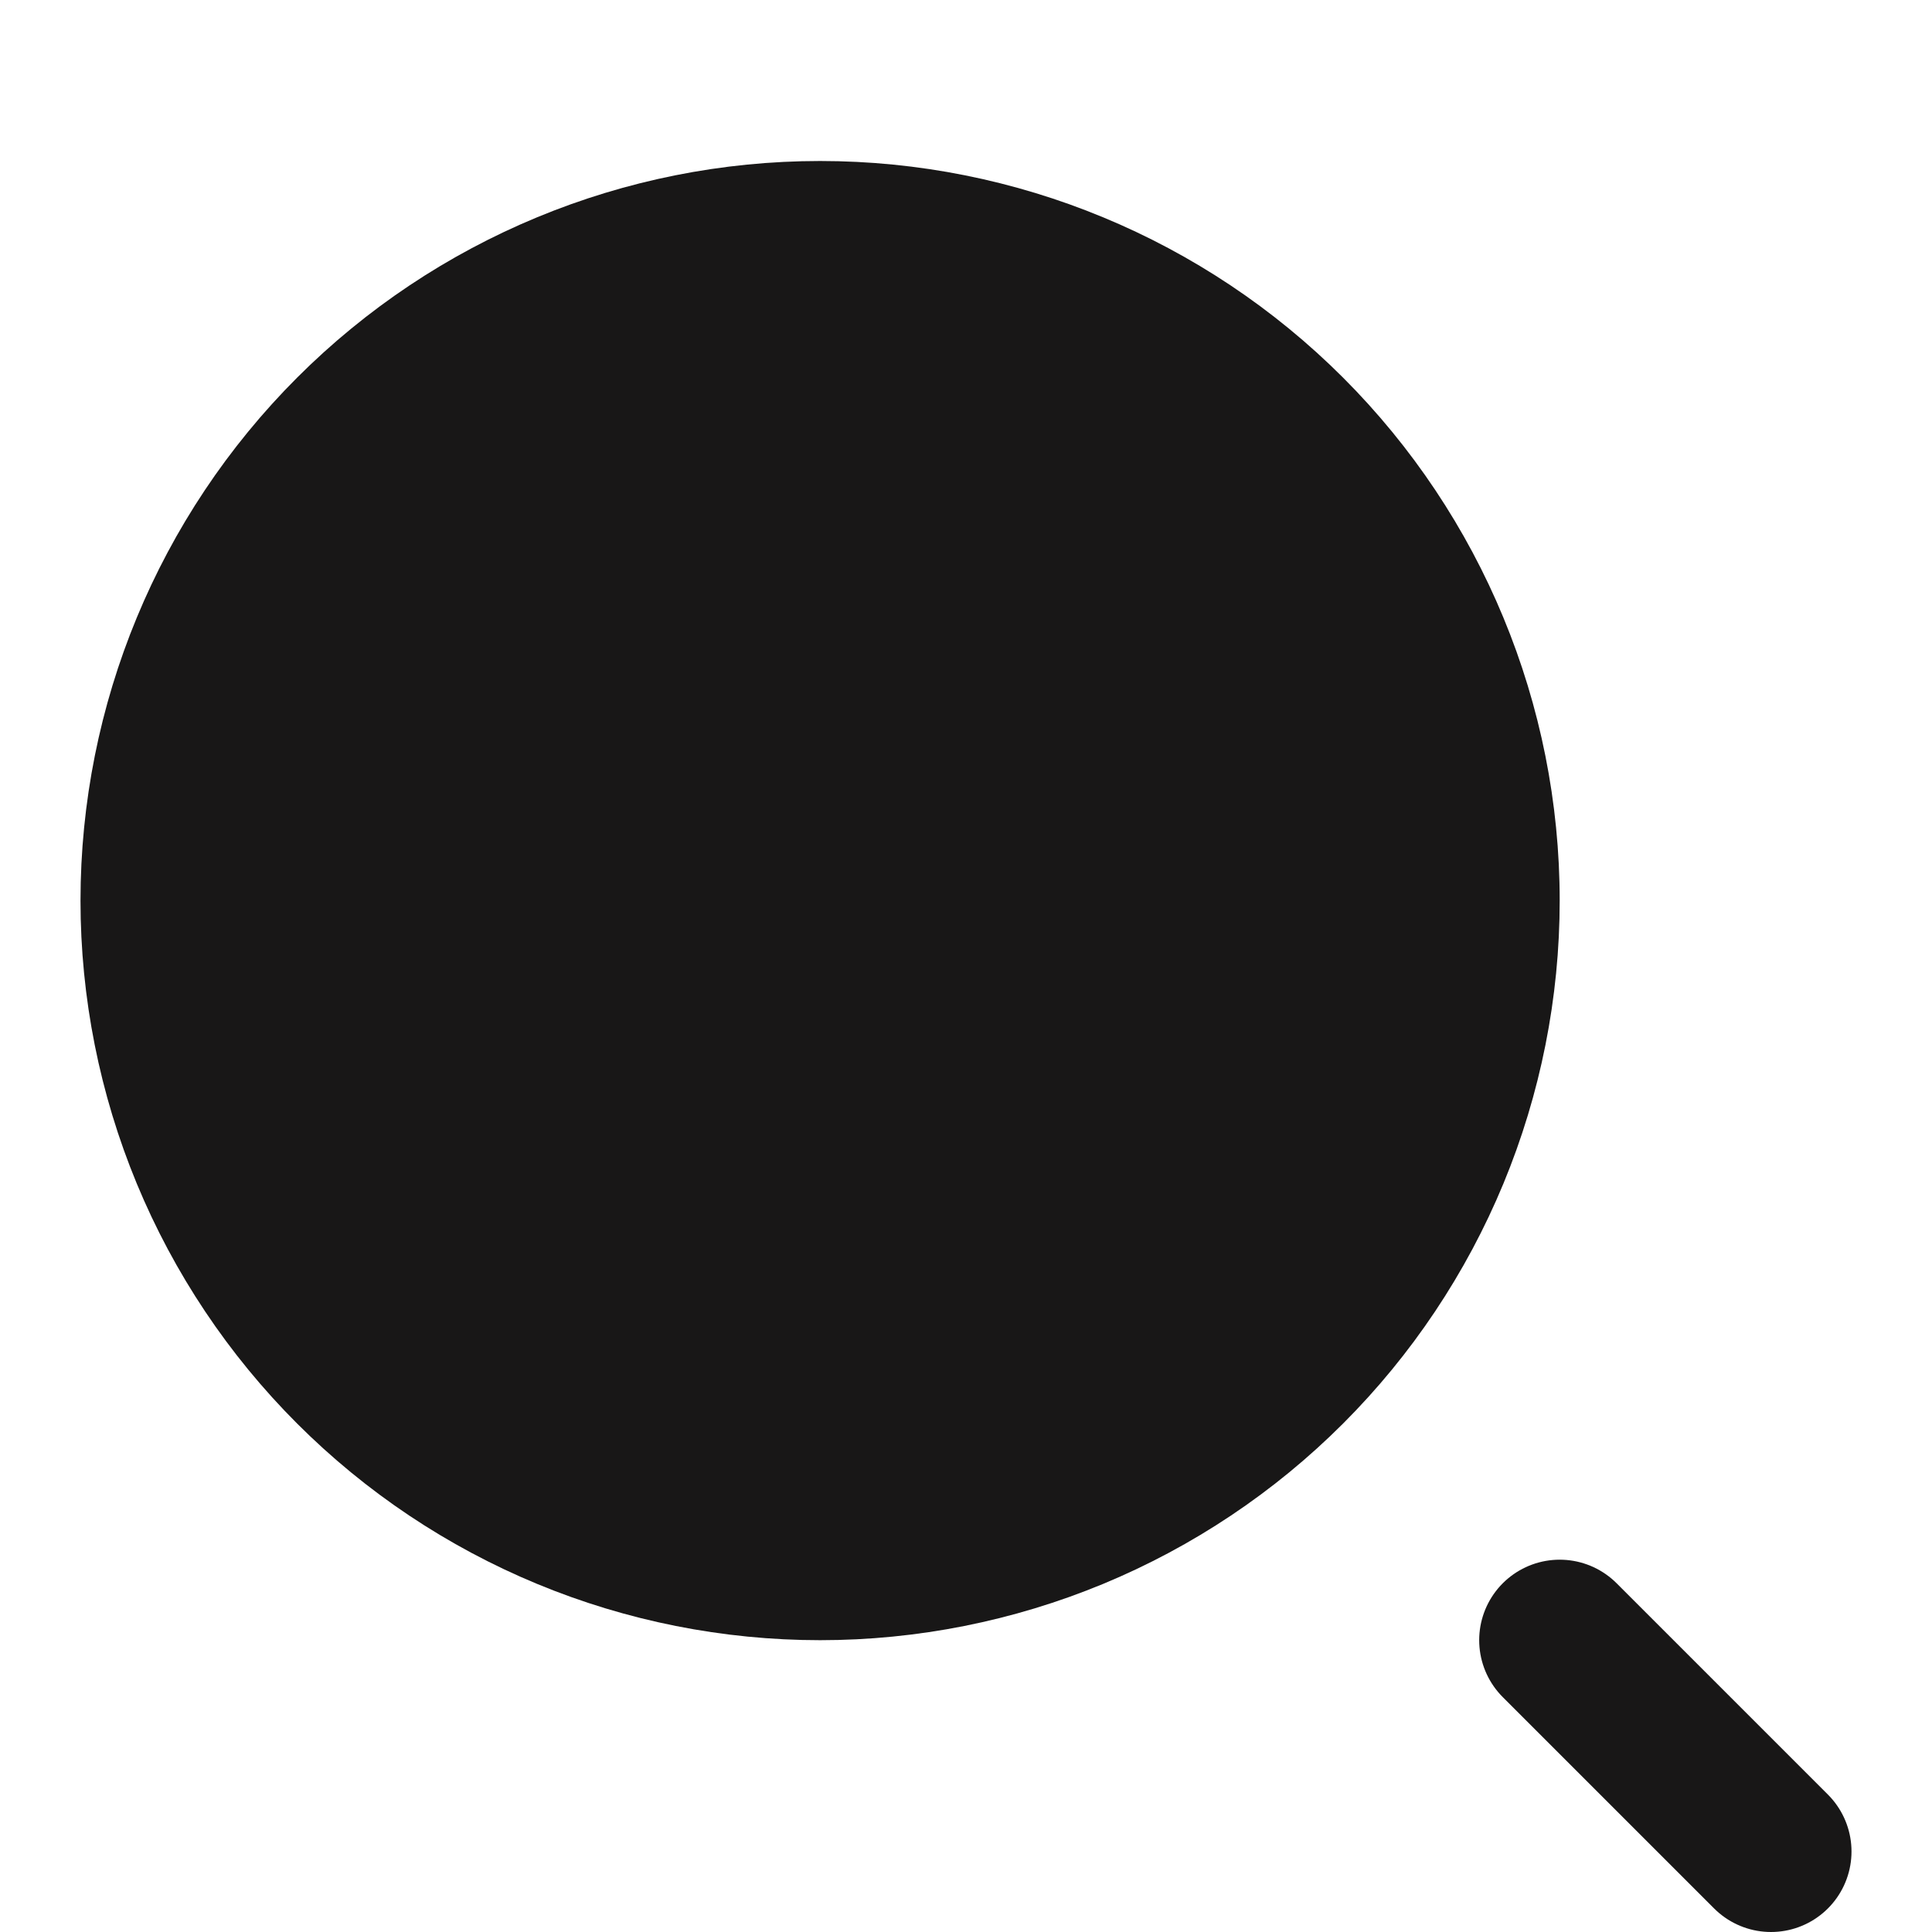 <svg width="24" height="24" viewBox="0 0 24 24" fill="none" xmlns="http://www.w3.org/2000/svg">
<path d="M19.375 11.188C19.375 12.394 19.137 13.589 18.676 14.703C18.214 15.818 17.537 16.831 16.684 17.684C15.831 18.537 14.818 19.214 13.703 19.676C12.589 20.137 11.394 20.375 10.188 20.375C8.981 20.375 7.786 20.137 6.672 19.676C5.557 19.214 4.544 18.537 3.691 17.684C2.838 16.831 2.161 15.818 1.699 14.703C1.238 13.589 1 12.394 1 11.188C1 8.751 1.968 6.414 3.691 4.691C5.414 2.968 7.751 2 10.188 2C12.624 2 14.961 2.968 16.684 4.691C18.407 6.414 19.375 8.751 19.375 11.188Z" fill="#181717"/>
<path d="M22 23L19.375 20.375" stroke="#181717" stroke-width="2" stroke-linecap="round"/>
</svg>
